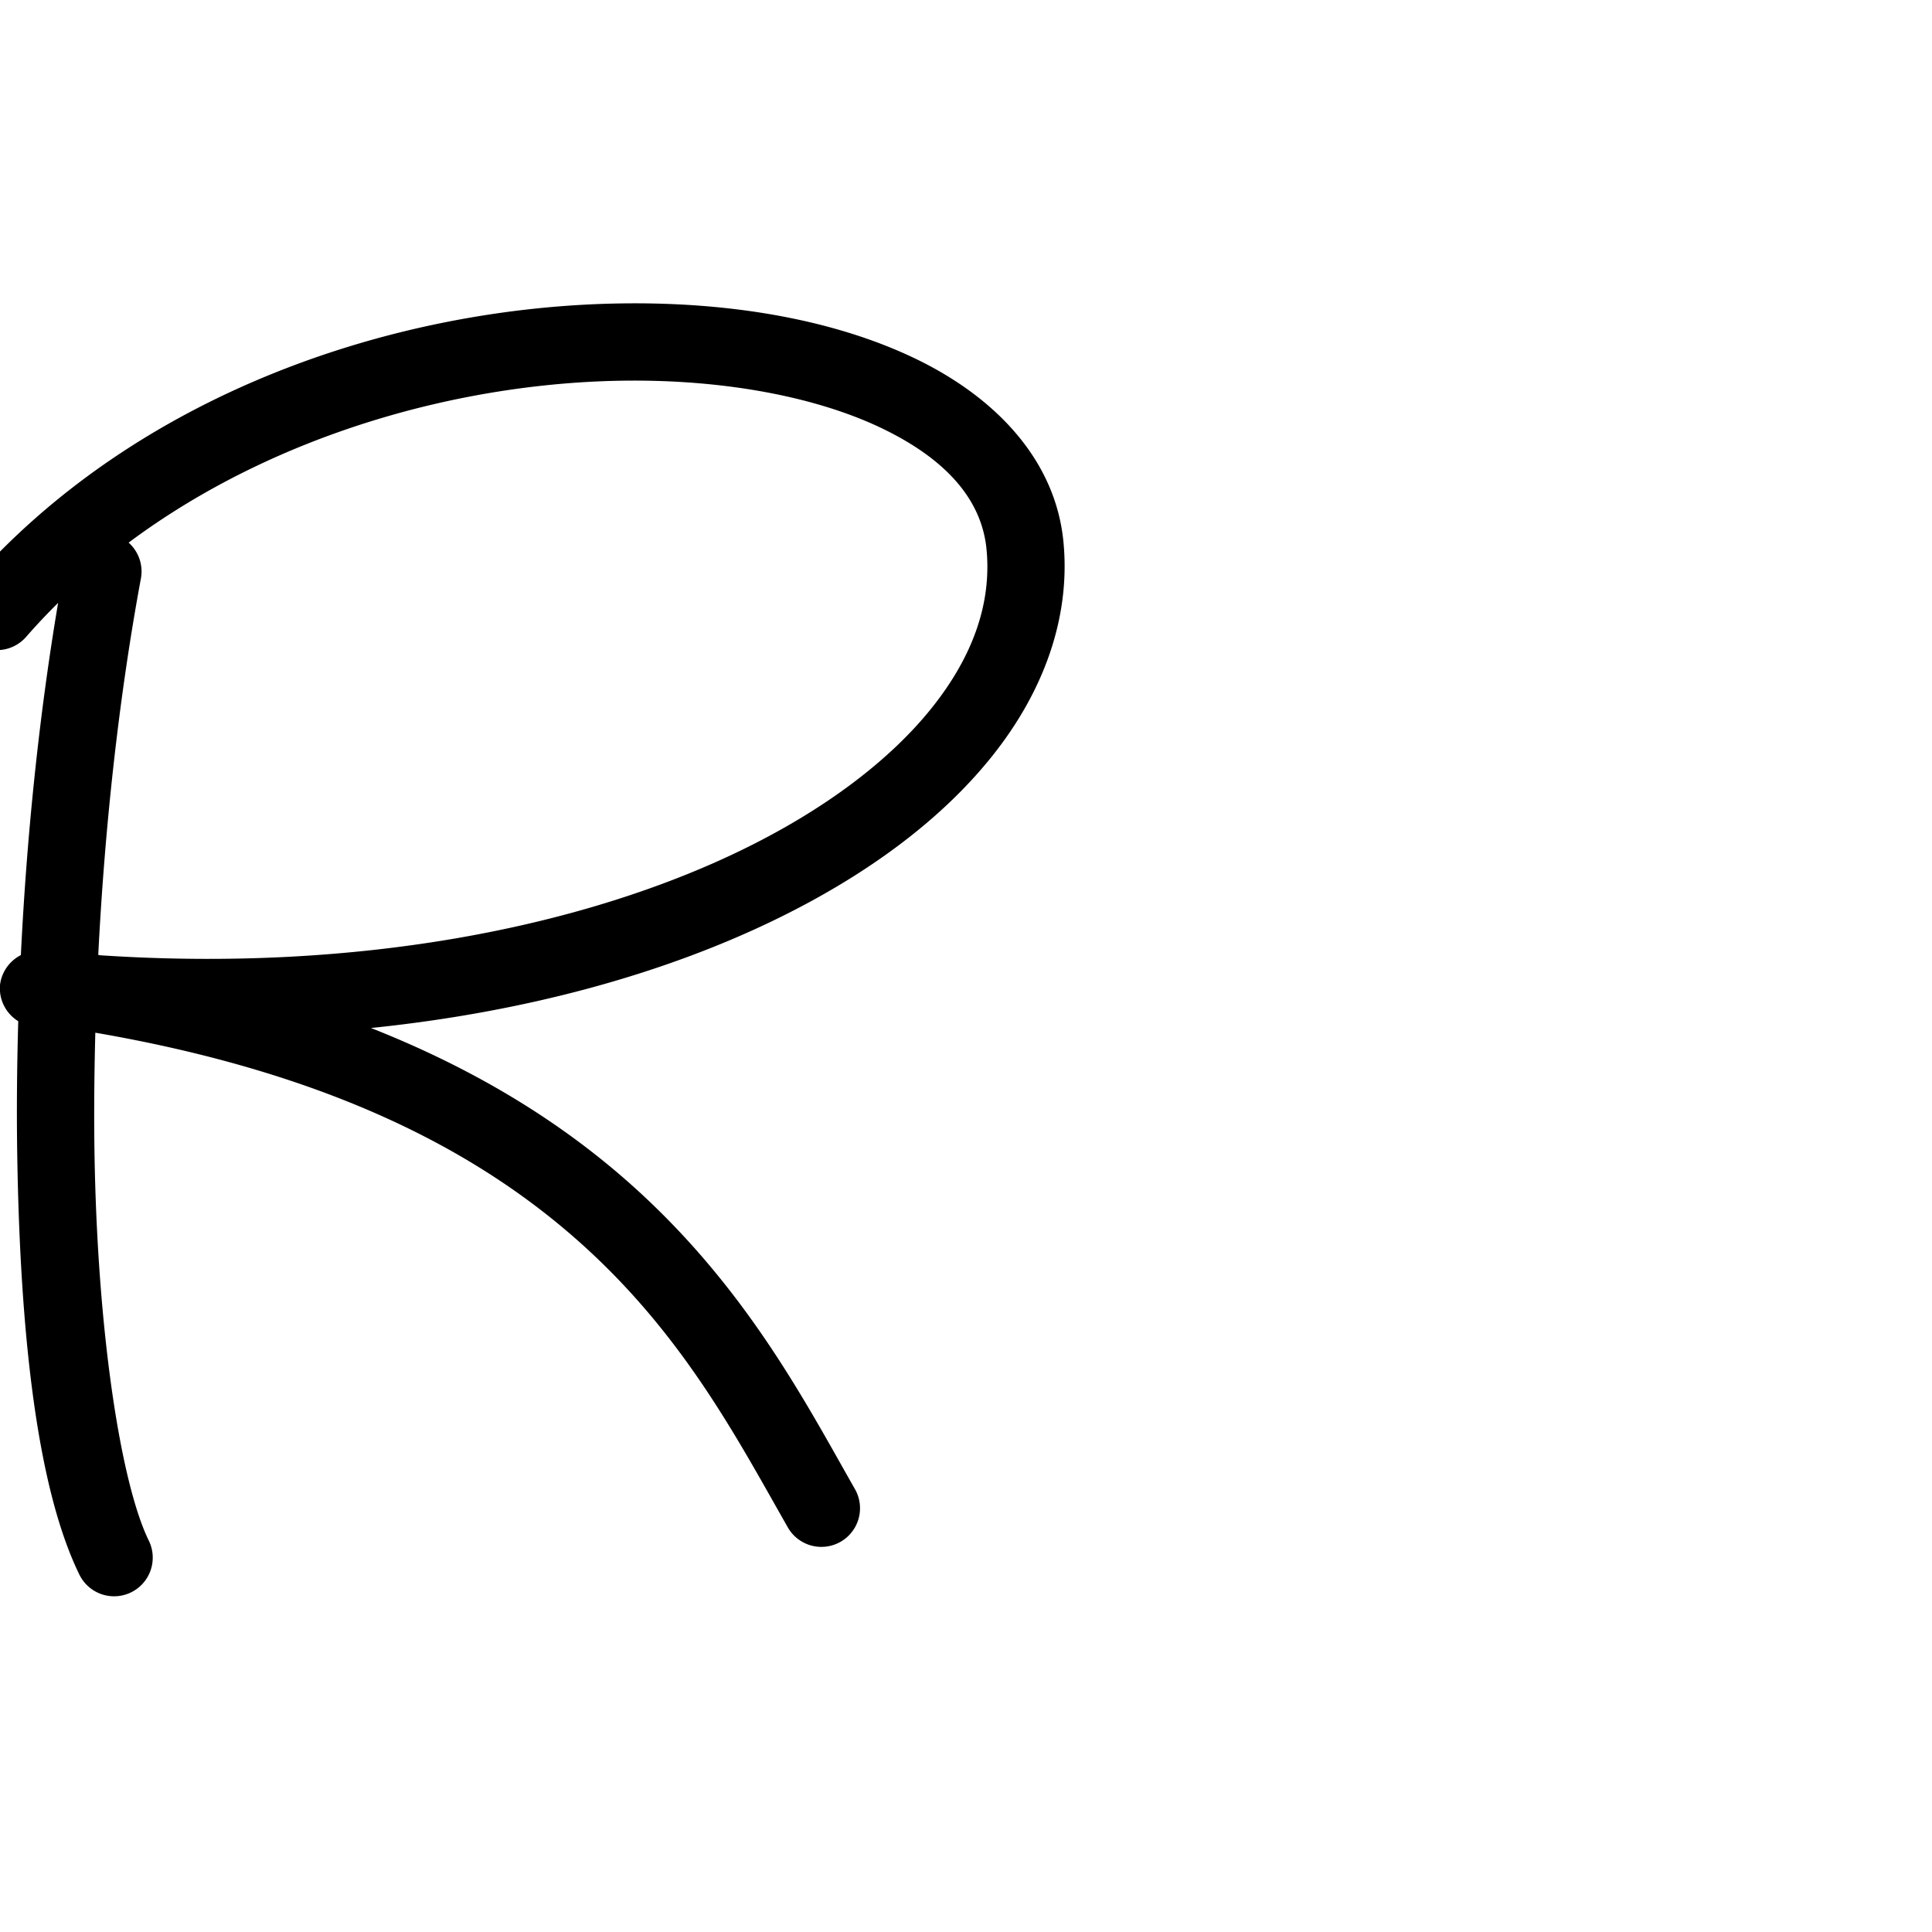 <?xml version="1.0" encoding="UTF-8" standalone="no"?>
<!-- Created with Inkscape (http://www.inkscape.org/) -->

<svg
   height="1000"
   width="1000"
   sodipodi:docname="capital_R.svg"
   version="1.1"
   id="svg1"
   inkscape:version="1.3.2 (1:1.3.2+202311252150+091e20ef0f)"
   xmlns:inkscape="http://www.inkscape.org/namespaces/inkscape"
   xmlns:sodipodi="http://sodipodi.sourceforge.net/DTD/sodipodi-0.dtd"
   xmlns="http://www.w3.org/2000/svg"
   xmlns:svg="http://www.w3.org/2000/svg"
   xmlns:rdf="http://www.w3.org/1999/02/22-rdf-syntax-ns#"
   xmlns:cc="http://creativecommons.org/ns#"
   xmlns:dc="http://purl.org/dc/elements/1.1/">
  <sodipodi:namedview
     id="base"
     pagecolor="#ffffff"
     bordercolor="#000000"
     borderopacity="0.3"
     inkscape:pageopacity="0.0"
     inkscape:pageshadow="2"
     inkscape:zoom="0.93227038"
     inkscape:cx="307.8506"
     inkscape:cy="403.8528"
     inkscape:document-units="px"
     inkscape:current-layer="layer1"
     showgrid="false"
     showguides="true"
     inkscape:window-width="2484"
     inkscape:window-height="1236"
     inkscape:window-x="876"
     inkscape:window-y="681"
     inkscape:window-maximized="0"
     showborder="false"
     inkscape:showpageshadow="false"
     inkscape:pagecheckerboard="0"
     inkscape:deskcolor="#d1d1d1"
     borderlayer="false">
    <sodipodi:guide
       id="guide_baseline"
       inkscape:label="baseline"
       position="0,200"
       orientation="0,1"
       inkscape:locked="false"
       inkscape:color="rgb(0,134,229)" />
    <sodipodi:guide
       id="guide_ascender"
       inkscape:label="ascender"
       position="0,892"
       orientation="0,1"
       inkscape:locked="false"
       inkscape:color="rgb(0,134,229)" />
    <sodipodi:guide
       id="guide_caps"
       inkscape:label="caps"
       position="0,843"
       orientation="0,1"
       inkscape:locked="false"
       inkscape:color="rgb(0,134,229)" />
    <sodipodi:guide
       id="guide_xheight"
       inkscape:label="xheight"
       position="-167.776,558.717"
       orientation="0,1"
       inkscape:locked="false"
       inkscape:color="rgb(0,134,229)" />
    <sodipodi:guide
       id="guide_descender"
       inkscape:label="descender"
       position="0,28"
       orientation="0,1"
       inkscape:locked="false" />
    <sodipodi:guide
       position="277.04,289.514"
       orientation="-1,0"
       id="guide1"
       inkscape:locked="false"
       inkscape:label=""
       inkscape:color="rgb(0,134,229)" />
    <sodipodi:guide
       position="0,1000"
       orientation="-1,0"
       id="guide2"
       inkscape:locked="false"
       inkscape:label=""
       inkscape:color="rgb(0,134,229)" />
  </sodipodi:namedview>
  <defs
     id="defs4" />
  <g
     id="layer1"
     inkscape:groupmode="layer"
     inkscape:label="Layer 1">
    <path
       id="path40"
       style="color:#000000;opacity:1;fill:#000000;stroke-linecap:round;stroke-linejoin:round;stroke-miterlimit:0;-inkscape-stroke:none"
       d="M 321.682,157.051 C 206.183,158.711 71.342,202.343 -16.635,303.369 a 20,20 0 0 0 1.947,28.217 20,20 0 0 0 28.217,-1.949 c 5.306,-6.093 10.841,-11.942 16.553,-17.59 -10.055,59.469 -16.319,121.931 -19.283,182.32 A 20,20 0 0 0 0,509.857 20,20 0 0 0 9.441,528.568 c -0.663,23.3 -0.871,46.177 -0.533,68.201 1.461,95.162 10.459,173.743 32.176,218.24 a 20,20 0 0 0 26.746,9.201 20,20 0 0 0 9.201,-26.746 C 62.38,767.445 50.322,688.67 48.902,596.156 c -0.305,-19.888 -0.107,-40.588 0.434,-61.637 121.899,21.011 197.25,61.435 248.793,106.775 54.687,48.105 82.968,102.434 109.637,149.268 a 20,20 0 0 0 27.277,7.482 20,20 0 0 0 7.482,-27.275 c -26.04,-45.73 -57.194,-106.041 -117.977,-159.508 -33.827,-29.756 -76.766,-57.156 -132.531,-79.17 80.029,-8.215 150.907,-27.914 208.242,-55.598 48.108,-23.228 86.864,-52.03 113.348,-85.217 26.483,-33.187 40.595,-71.524 36.836,-110.732 -4.064,-42.396 -35.077,-74.872 -76.463,-94.822 -41.386,-19.95 -94.55,-29.502 -152.299,-28.672 z m 0.574,39.994 c 52.865,-0.76 100.736,8.503 134.356,24.709 33.619,16.206 51.583,37.228 54.016,62.607 2.634,27.471 -6.703,54.922 -28.285,81.967 -21.582,27.045 -55.509,52.919 -99.475,74.146 -81.791,39.491 -197.907,62.789 -330.775,53.988 -0.407,-0.069 -0.828,-0.129 -1.236,-0.197 3.283,-64.958 10.486,-132.373 22.088,-194.896 a 20,20 0 0 0 -6.369,-18.508 c 75.254,-56.128 171.454,-82.605 255.682,-83.816 z" />
  </g>
</svg>
